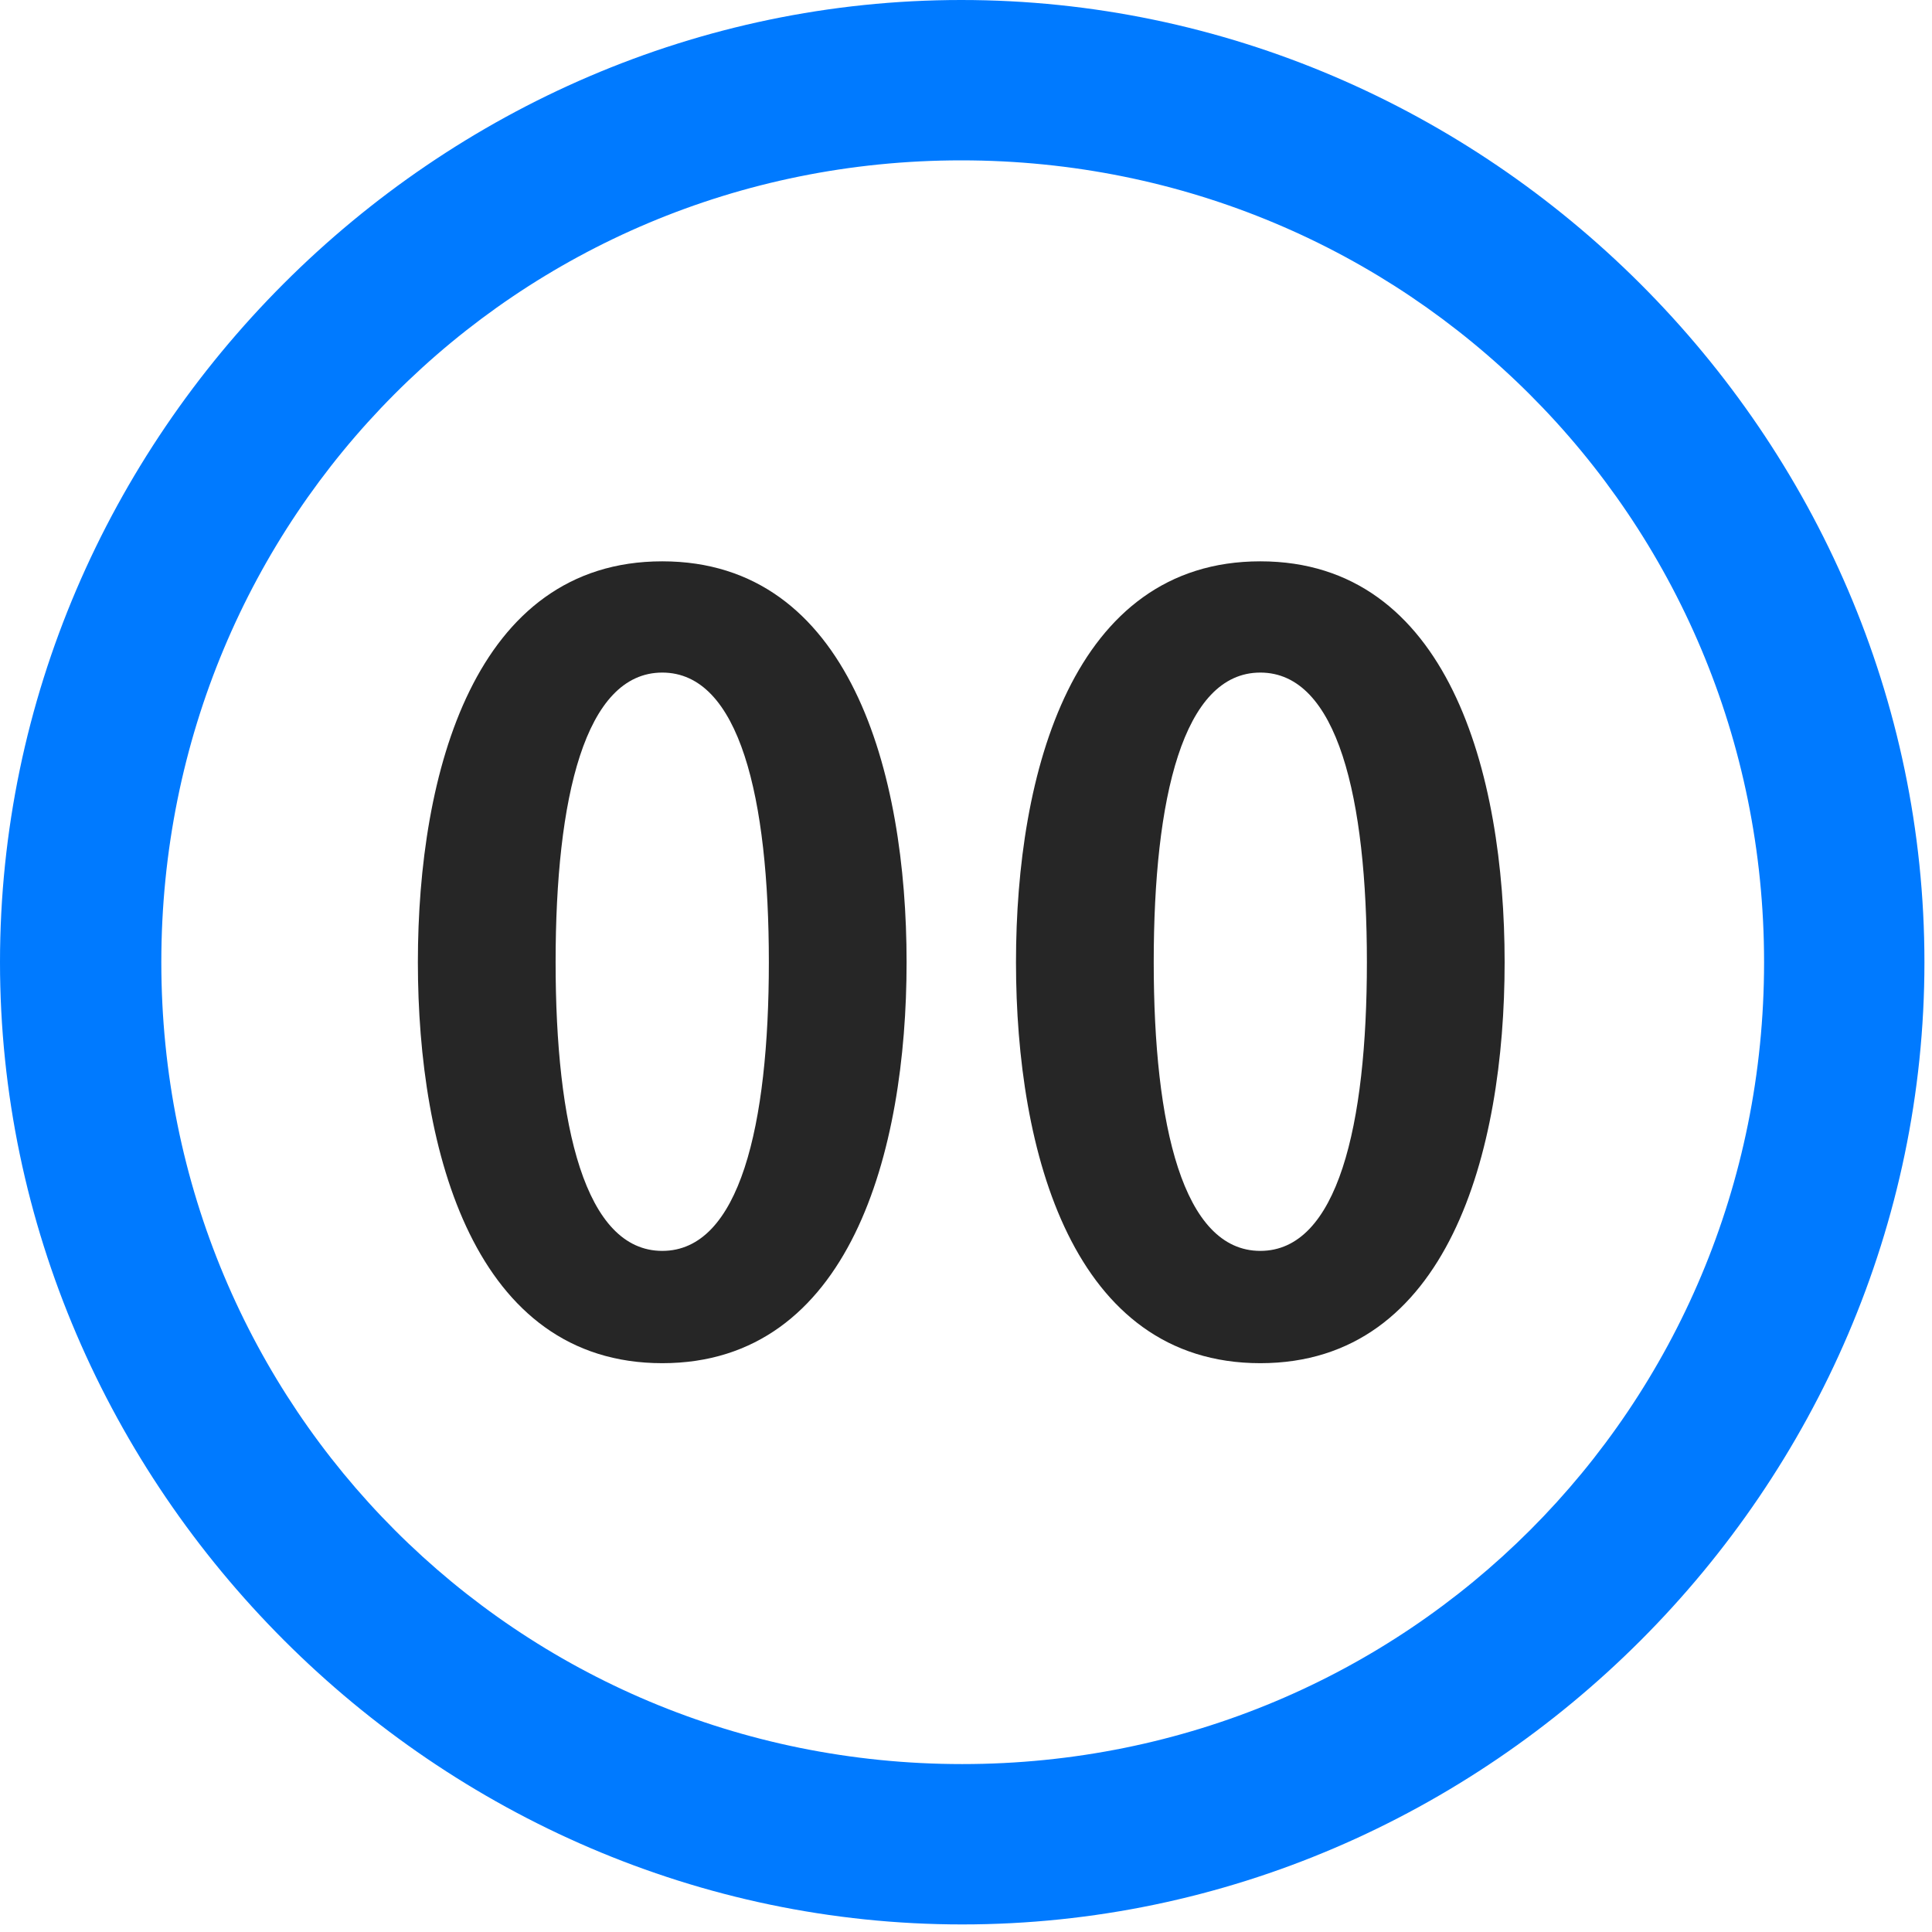 <svg width="24" height="24" viewBox="0 0 24 24" fill="none" xmlns="http://www.w3.org/2000/svg">
<path d="M11.953 23.906C18.492 23.906 23.906 18.48 23.906 11.953C23.906 5.414 18.48 0 11.941 0C5.414 0 0 5.414 0 11.953C0 18.48 5.426 23.906 11.953 23.906ZM11.953 21.914C6.422 21.914 2.004 17.484 2.004 11.953C2.004 6.422 6.41 1.992 11.941 1.992C17.473 1.992 21.914 6.422 21.914 11.953C21.914 17.484 17.484 21.914 11.953 21.914Z" fill="#007AFF"/>
<path d="M8.227 16.934C10.559 16.934 11.262 14.309 11.262 11.953C11.262 9.598 10.559 6.973 8.227 6.973C5.895 6.973 5.191 9.598 5.191 11.953C5.191 14.309 5.895 16.934 8.227 16.934ZM8.227 15.539C7.266 15.539 6.902 13.98 6.902 11.953C6.902 9.914 7.266 8.355 8.227 8.355C9.188 8.355 9.551 9.914 9.551 11.953C9.551 13.98 9.188 15.539 8.227 15.539ZM15.656 16.934C17.988 16.934 18.691 14.309 18.691 11.953C18.691 9.598 17.988 6.973 15.656 6.973C13.324 6.973 12.621 9.598 12.621 11.953C12.621 14.309 13.324 16.934 15.656 16.934ZM15.656 15.539C14.695 15.539 14.332 13.98 14.332 11.953C14.332 9.914 14.695 8.355 15.656 8.355C16.617 8.355 16.98 9.914 16.98 11.953C16.98 13.98 16.617 15.539 15.656 15.539Z" fill="black" fill-opacity="0.85"/>
</svg>
